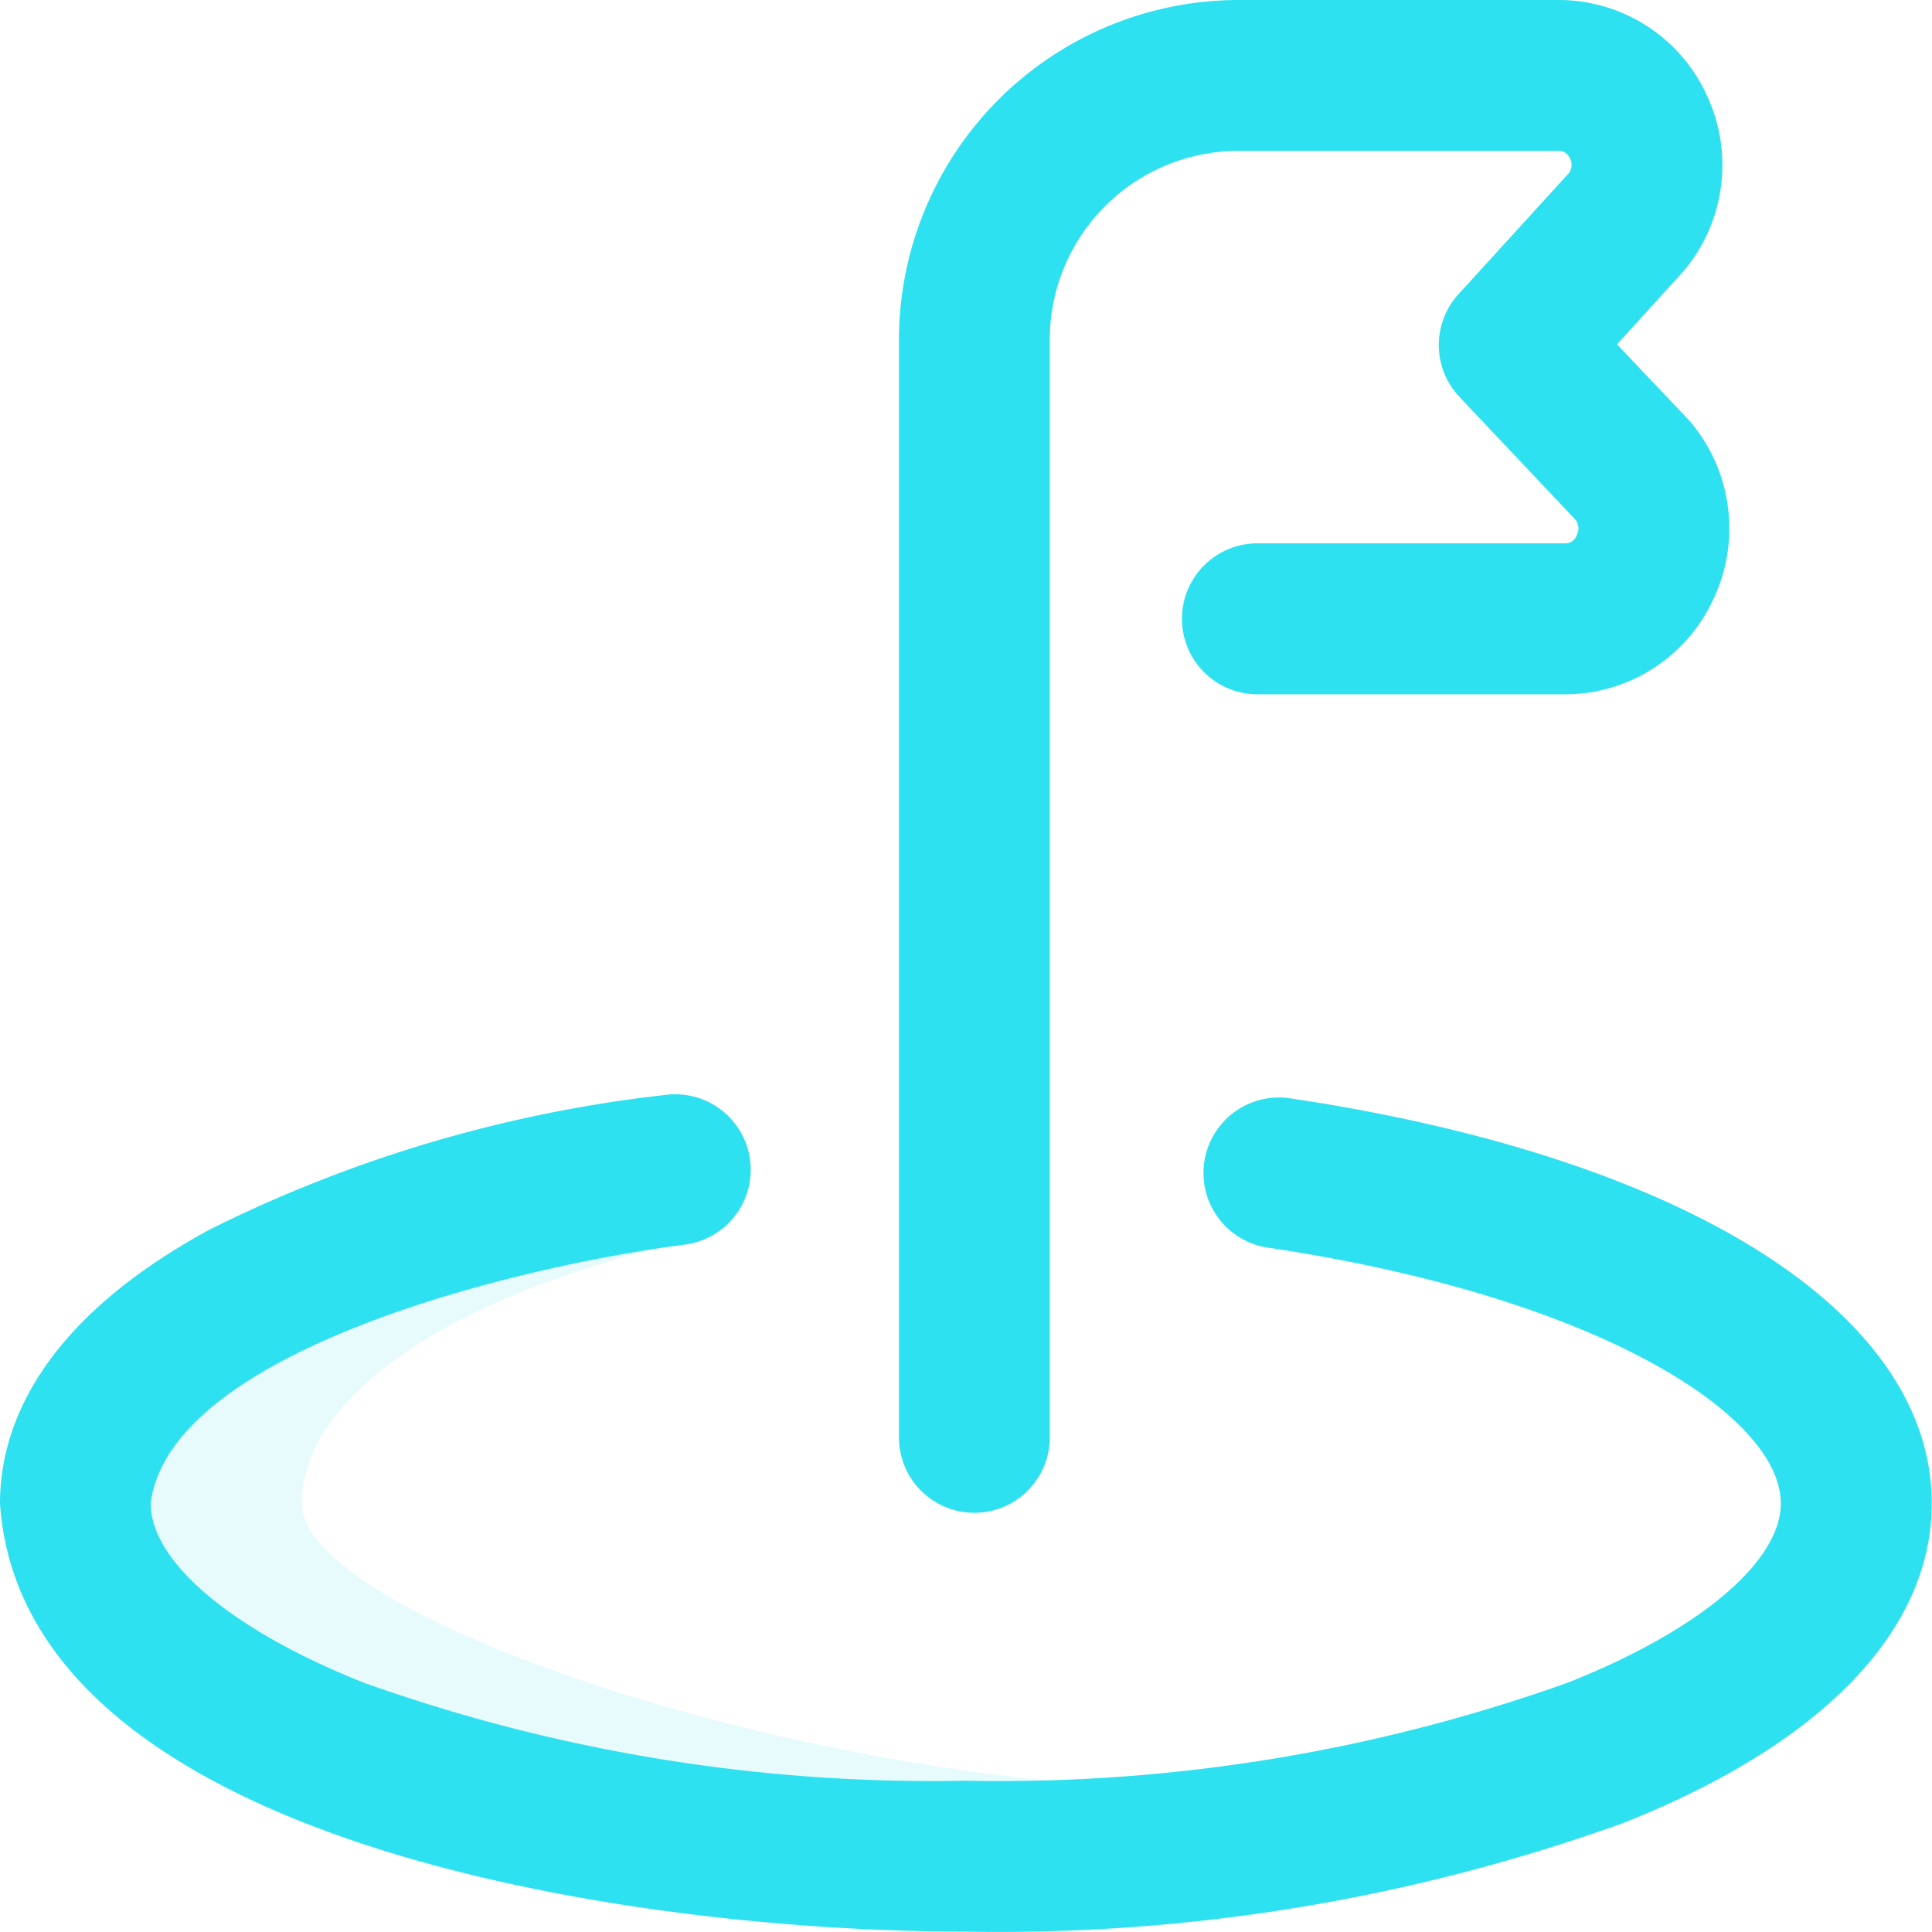 <svg id="flag" xmlns="http://www.w3.org/2000/svg" width="31.728" height="31.723" viewBox="0 0 31.728 31.723">
  <path id="Path_52964" data-name="Path 52964" d="M23.719,314.89c0-1.831,2.655-3.523,6.523-4.347-.037-.391-.062-.782-.065-1.174C24.275,310.115,20,312.3,20,314.89c0,3.2,6.548,5.794,14.625,5.794.041,0,3.222-1.126,3.222-1.126-6.159-.159-14.129-2.84-14.129-4.668Z" transform="translate(-18.762 -290.201)" fill="#2ee1f0" opacity="0.115"/>
  <path id="Path_52965" data-name="Path 52965" d="M15.864,303.856c-5.469,0-15.49-1.441-15.864-7.033,0-1.193.594-2.94,3.421-4.485a22.281,22.281,0,0,1,7.5-2.222,1.239,1.239,0,0,1,.336,2.456c-2.916.376-8.476,1.783-8.782,4.251,0,.961,1.341,2.089,3.5,2.945a27.791,27.791,0,0,0,9.885,1.61,27.791,27.791,0,0,0,9.885-1.61c2.159-.855,3.5-1.984,3.5-2.945,0-1.428-2.953-3.385-8.424-4.2a1.239,1.239,0,1,1,.365-2.452c6.5.968,10.538,3.516,10.538,6.652,0,2.091-1.8,3.955-5.066,5.249A30.291,30.291,0,0,1,15.864,303.856Z" transform="translate(0 -272.134)" fill="#2ee1f0"/>
  <path id="Path_52966" data-name="Path 52966" d="M239.472,24.889a1.239,1.239,0,0,1-1.239-1.239V5.622A5.584,5.584,0,0,1,243.81.045h5.244a2.674,2.674,0,0,1,2.433,1.537,2.7,2.7,0,0,1-.346,2.889c-.015.019-.031.037-.047.054L250.025,5.7,251.2,6.939q.035.037.066.076a2.715,2.715,0,0,1,.33,2.895,2.68,2.68,0,0,1-2.43,1.537H244.12a1.239,1.239,0,1,1,0-2.479h5.043a.2.2,0,0,0,.2-.131.243.243,0,0,0-.011-.247l-1.915-2.028a1.239,1.239,0,0,1-.015-1.686l1.811-1.986a.226.226,0,0,0,.02-.242.2.2,0,0,0-.2-.125H243.81a3.1,3.1,0,0,0-3.1,3.1V23.65A1.239,1.239,0,0,1,239.472,24.889Z" transform="translate(-223.47 -0.045)" fill="#2ee1f0"/>
</svg>
